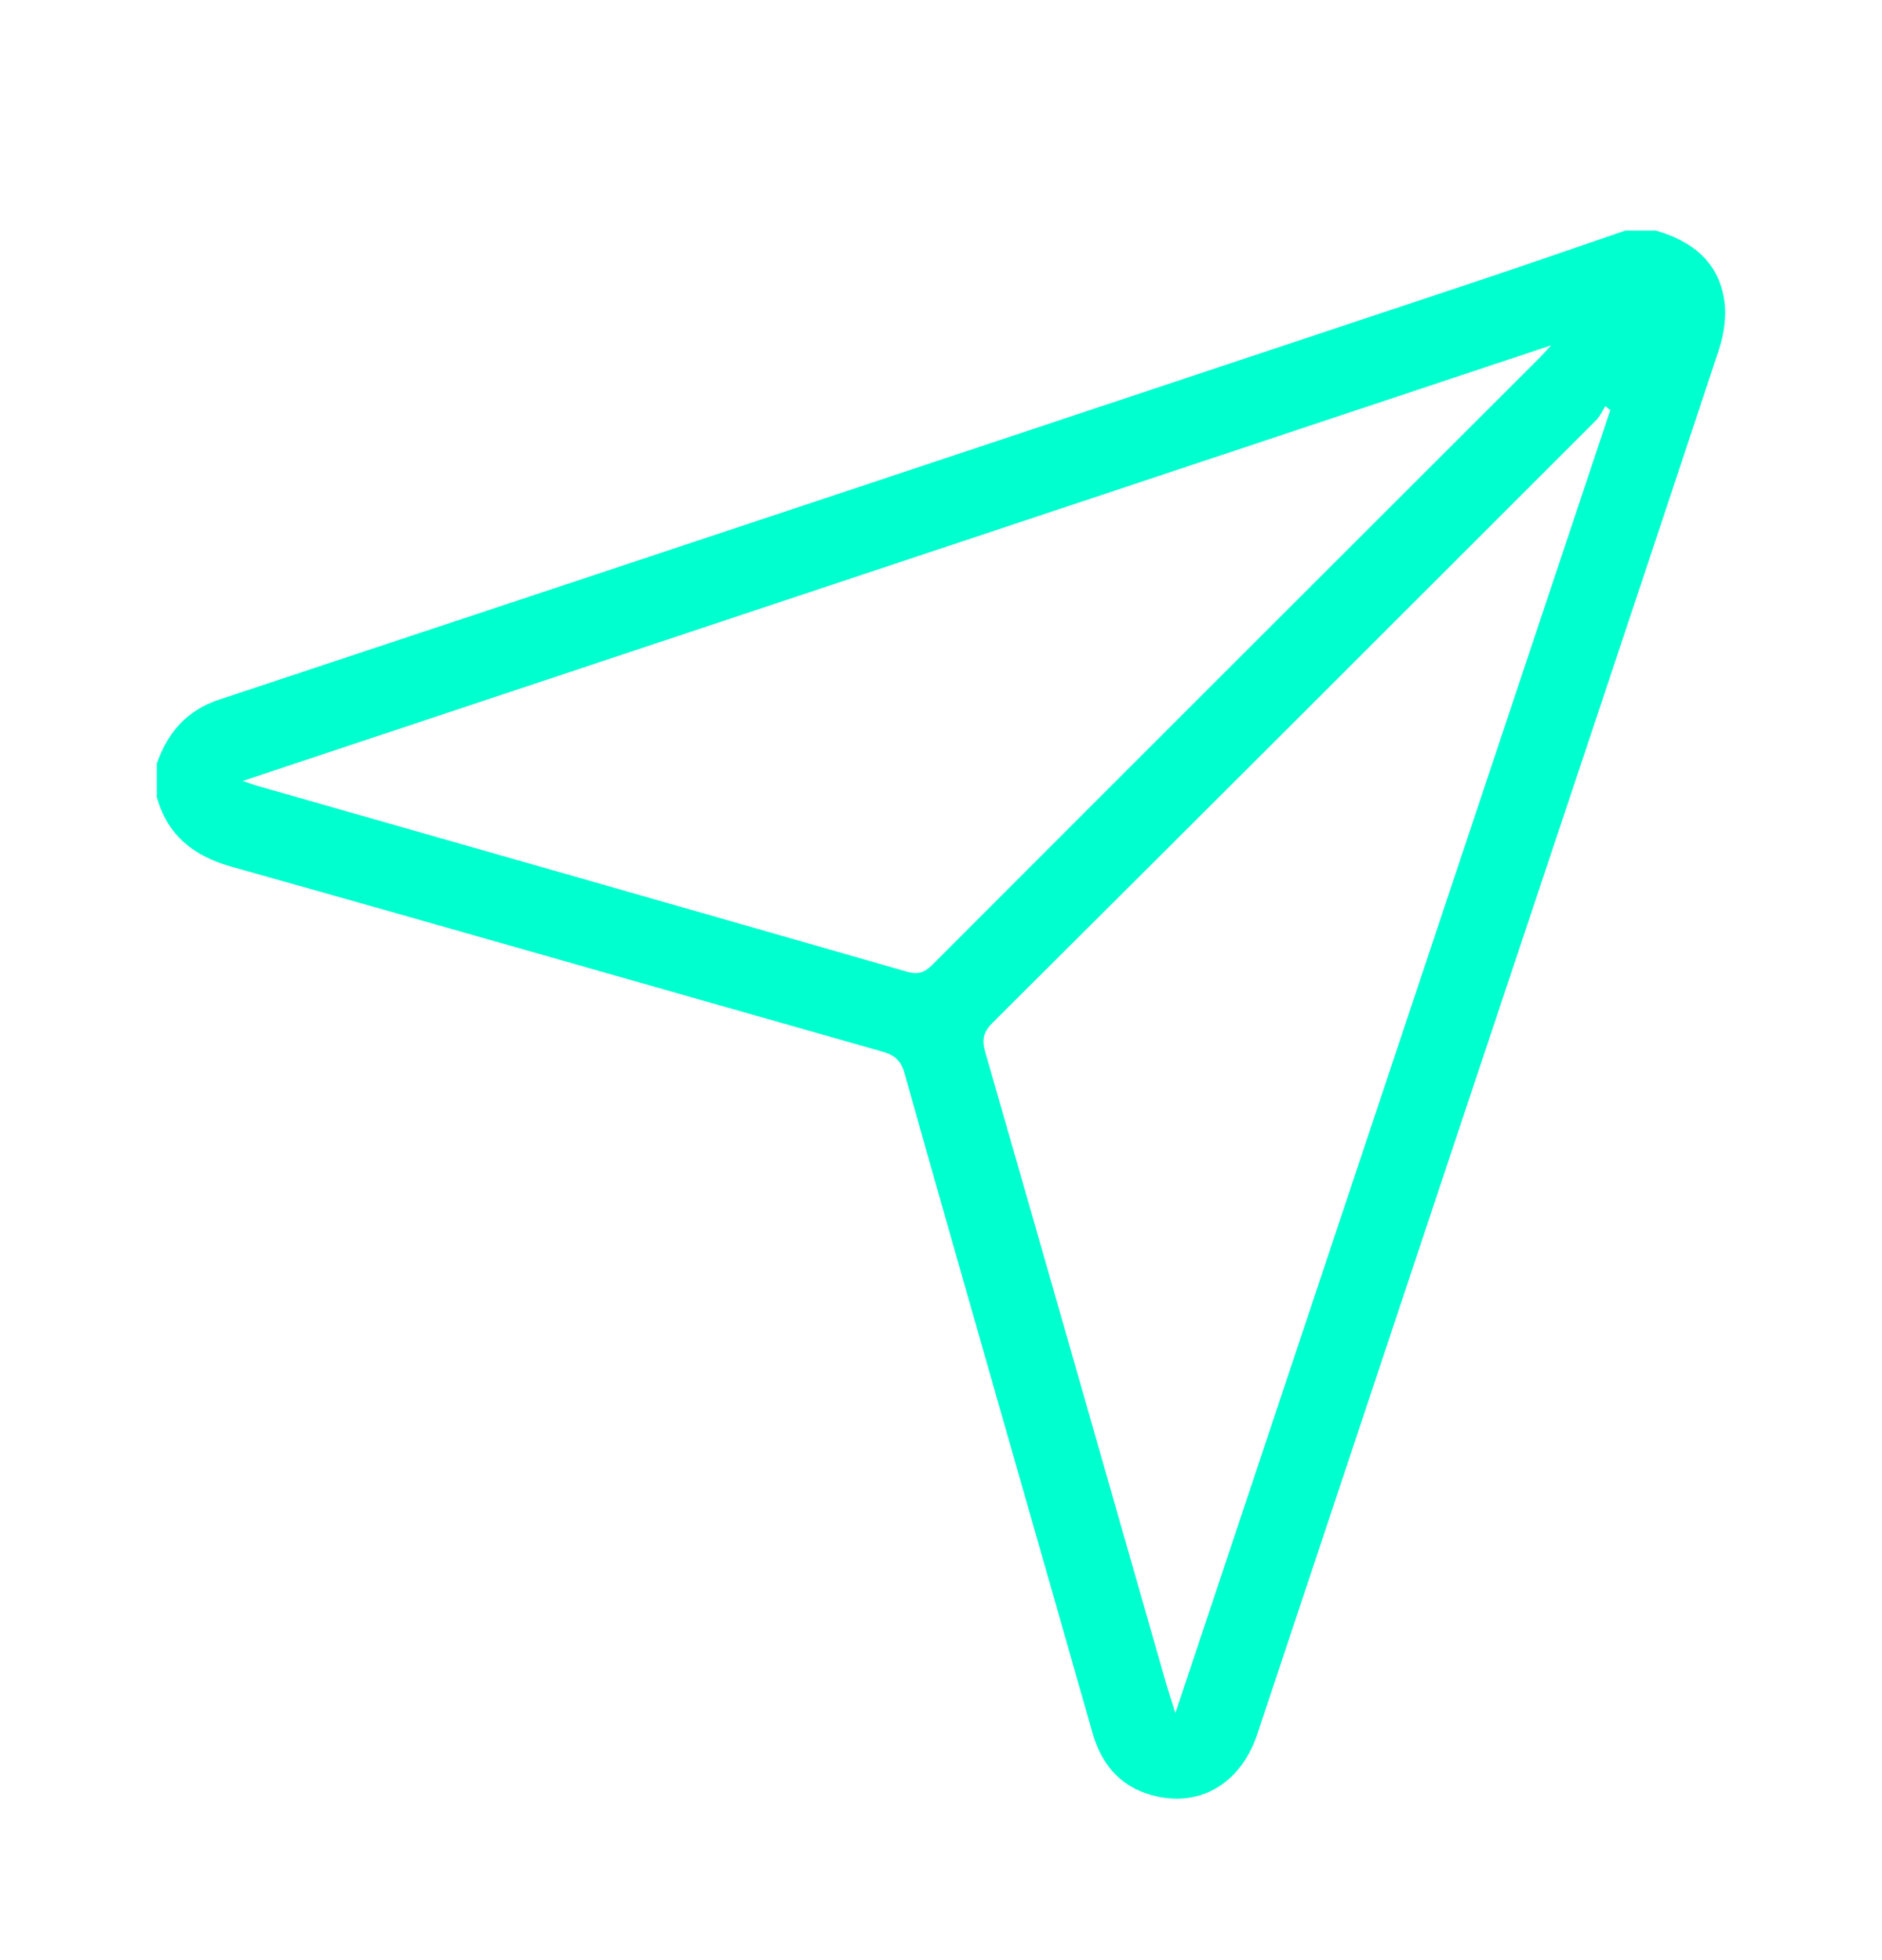 <svg width="24" height="25" viewBox="0 0 24 25" fill="none" xmlns="http://www.w3.org/2000/svg">
<g filter="url(#filter0_d_509_2317)">
<path d="M21.117 2.941C21.577 3.074 21.917 3.34 21.989 3.832C22.019 4.035 21.985 4.264 21.92 4.461C20.814 7.797 19.698 11.13 18.585 14.464C17.734 17.015 16.884 19.568 16.033 22.119C15.821 22.755 15.287 23.065 14.685 22.895C14.278 22.781 14.044 22.498 13.931 22.099C13.553 20.768 13.171 19.438 12.791 18.107C12.371 16.632 11.947 15.158 11.533 13.682C11.487 13.52 11.402 13.455 11.251 13.412C8.486 12.628 5.725 11.833 2.958 11.056C2.47 10.919 2.138 10.659 2 10.167V9.737C2.139 9.344 2.379 9.061 2.793 8.924C8.134 7.151 13.474 5.373 18.814 3.594C19.453 3.381 20.089 3.159 20.726 2.941C20.857 2.941 20.987 2.941 21.117 2.941ZM3.096 9.96C3.186 9.991 3.221 10.005 3.257 10.016C6.027 10.807 8.798 11.598 11.568 12.394C11.707 12.434 11.789 12.405 11.889 12.306C14.461 9.73 17.037 7.157 19.613 4.584C19.657 4.541 19.698 4.494 19.782 4.404C14.198 6.263 8.671 8.104 3.096 9.96ZM20.535 5.231C20.514 5.214 20.493 5.197 20.472 5.18C20.434 5.239 20.405 5.309 20.356 5.358C17.793 7.922 15.229 10.485 12.659 13.043C12.541 13.162 12.518 13.258 12.563 13.414C13.335 16.098 14.102 18.784 14.87 21.469C14.902 21.579 14.939 21.687 14.989 21.849C16.85 16.273 18.692 10.752 20.535 5.231Z" fill="#00FFCF"/>
</g>
<defs>
<filter id="filter0_d_509_2317" x="0" y="0.941" width="24" height="24" filterUnits="userSpaceOnUse" color-interpolation-filters="sRGB">
<feFlood flood-opacity="0" result="BackgroundImageFix"/>
<feColorMatrix in="SourceAlpha" type="matrix" values="0 0 0 0 0 0 0 0 0 0 0 0 0 0 0 0 0 0 127 0" result="hardAlpha"/>
<feOffset/>
<feGaussianBlur stdDeviation="1"/>
<feComposite in2="hardAlpha" operator="out"/>
<feColorMatrix type="matrix" values="0 0 0 0 0 0 0 0 0 1 0 0 0 0 0.812 0 0 0 1 0"/>
<feBlend mode="normal" in2="BackgroundImageFix" result="effect1_dropShadow_509_2317"/>
<feBlend mode="normal" in="SourceGraphic" in2="effect1_dropShadow_509_2317" result="shape"/>
</filter>
</defs>
</svg>

